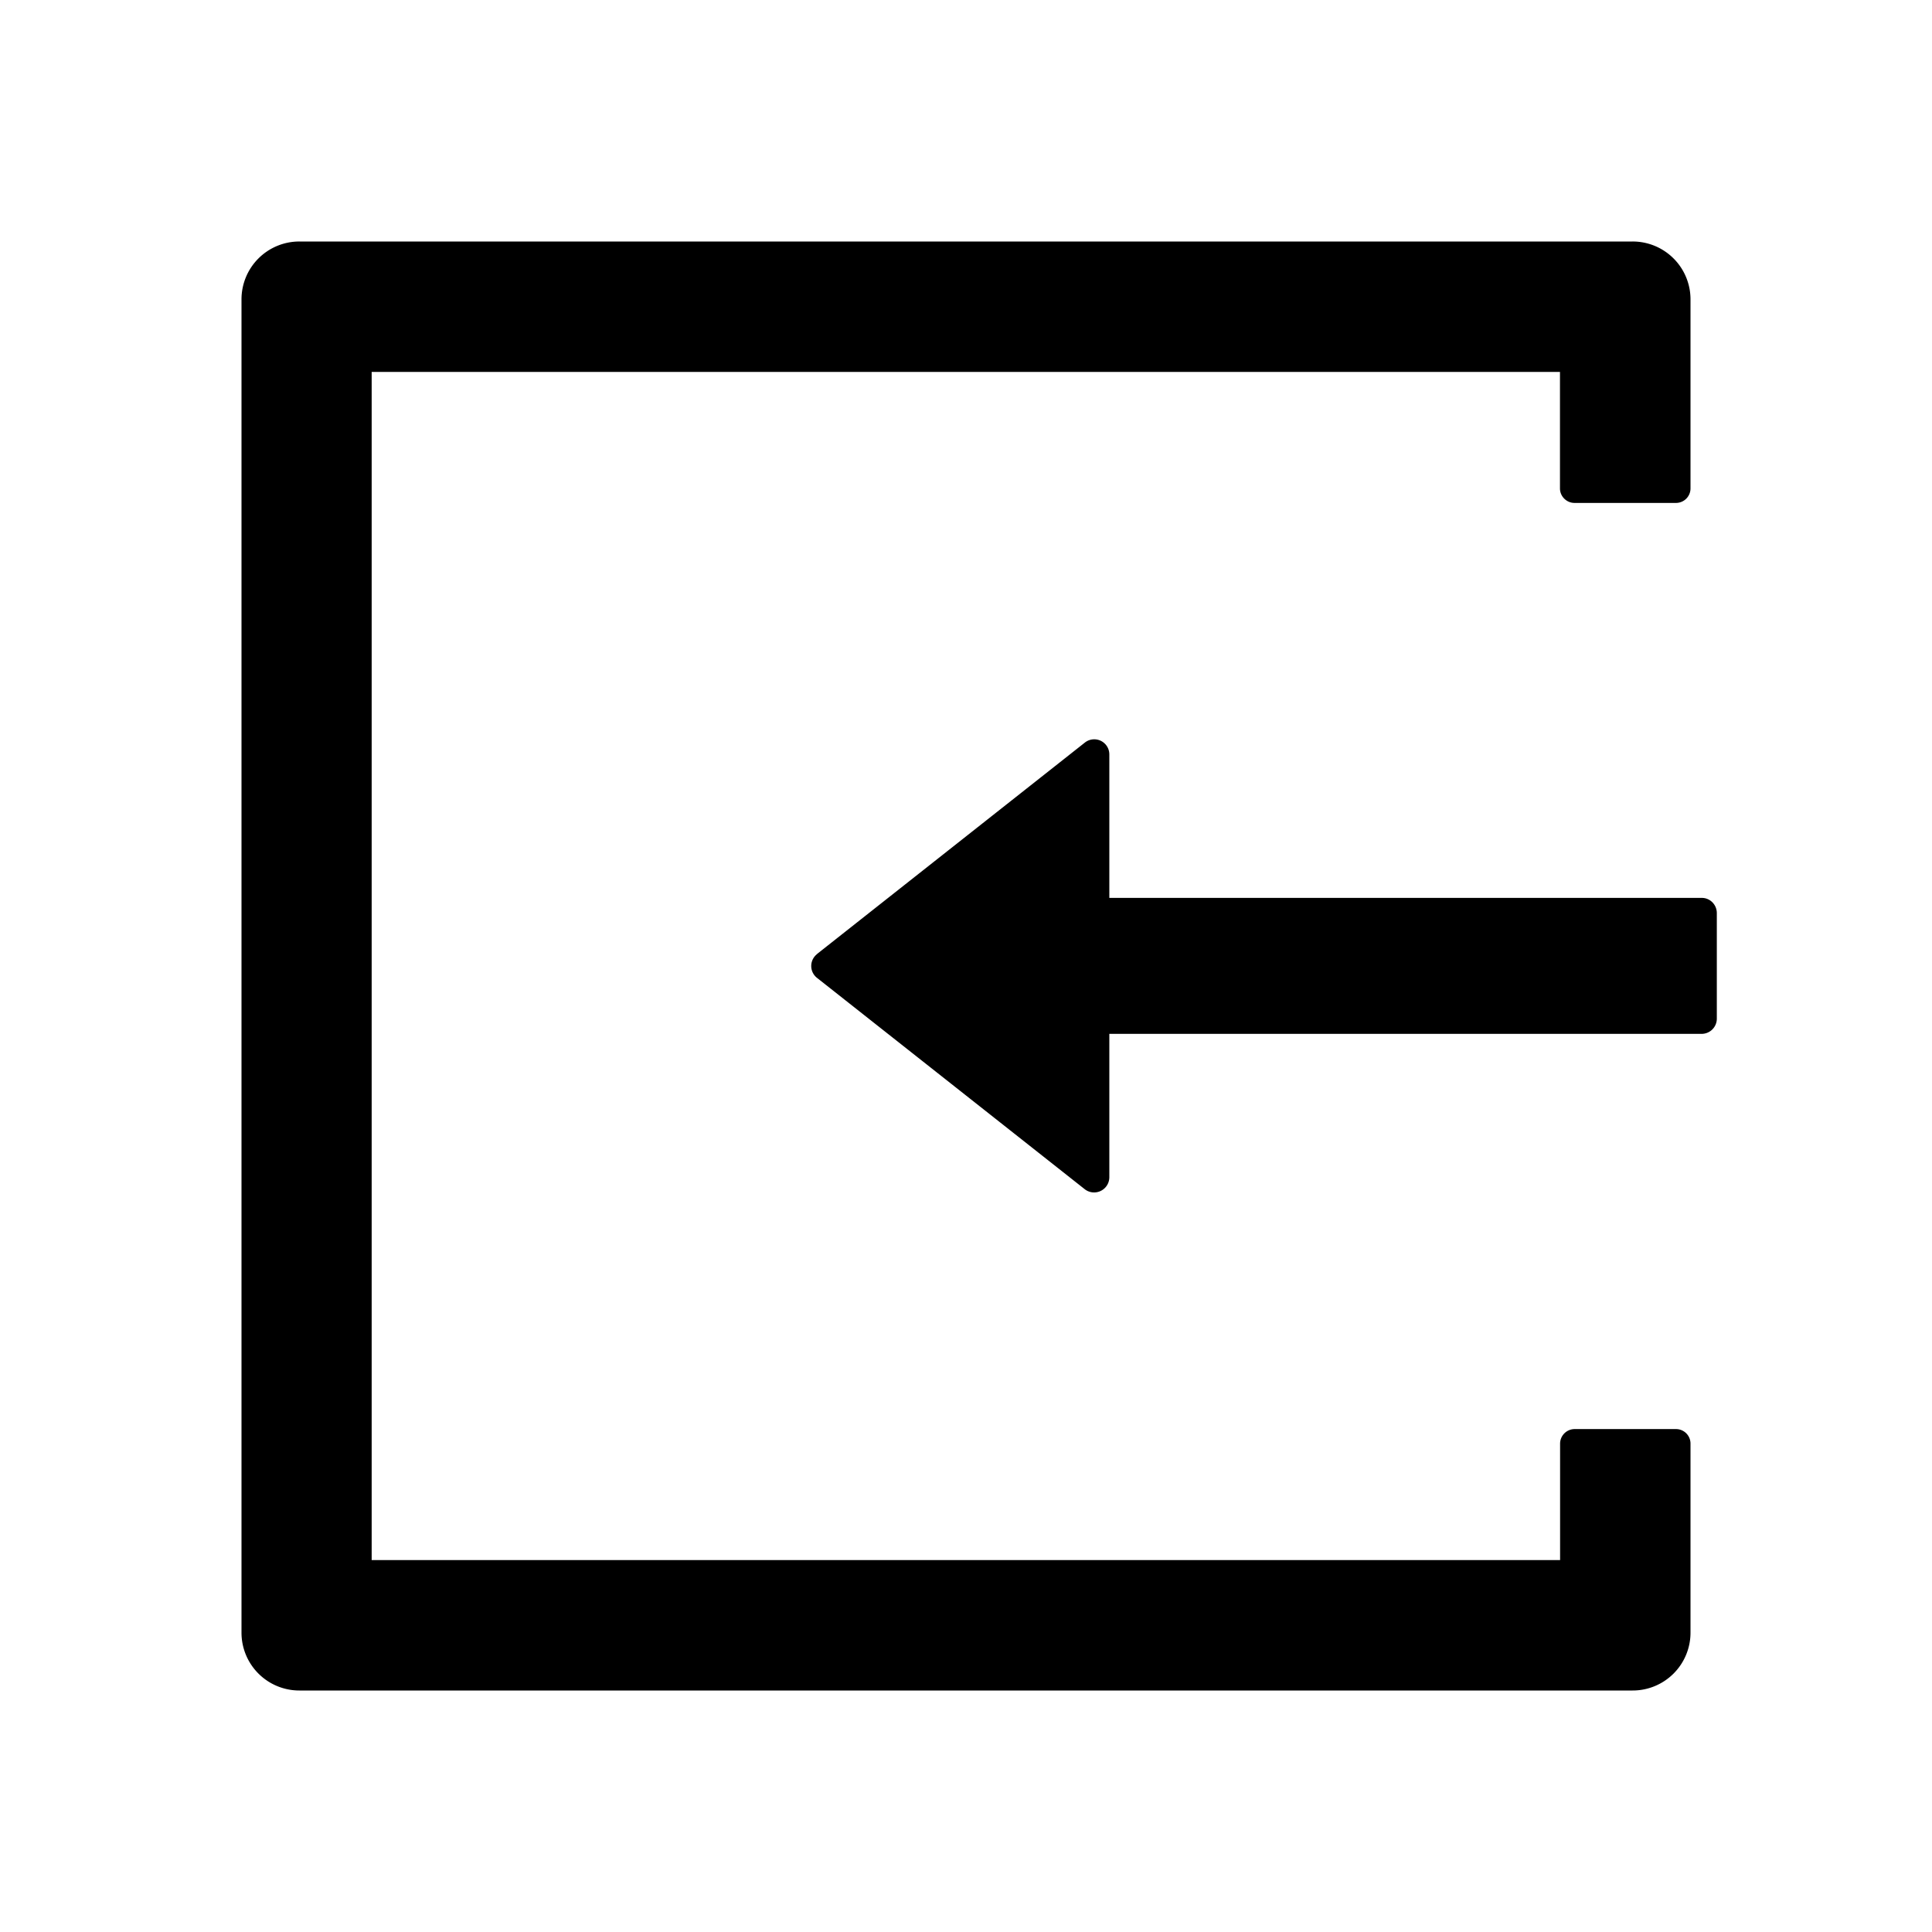 <?xml version="1.0" standalone="no"?><!DOCTYPE svg PUBLIC "-//W3C//DTD SVG 1.1//EN" "http://www.w3.org/Graphics/SVG/1.1/DTD/svg11.dtd"><svg t="1677574287216" class="icon" viewBox="0 0 1024 1024" version="1.1" xmlns="http://www.w3.org/2000/svg" p-id="1582" xmlns:xlink="http://www.w3.org/1999/xlink" width="200" height="200"><path d="M888.32 757.44h-53.76a7.744 7.744 0 0 0-7.68 7.68v61.76H196.992V197.12h629.824v61.76c0 4.224 3.52 7.68 7.68 7.68h53.824a7.68 7.68 0 0 0 7.68-7.68V158.72A30.656 30.656 0 0 0 865.28 128H158.72A30.656 30.656 0 0 0 128 158.72v706.56A30.646 30.646 0 0 0 158.72 896h706.56A30.646 30.646 0 0 0 896 865.28V765.12a7.68 7.68 0 0 0-7.68-7.68zM433.088 505.6l141.888-112a8 8 0 0 1 12.992 6.336v75.968h314.048c4.416 0 7.936 3.648 7.936 8.064v55.936a8.064 8.064 0 0 1-8 8.064H587.968V624a8.064 8.064 0 0 1-12.992 6.336l-141.888-112a8 8 0 0 1 0-12.672z" p-id="1583"></path></svg>